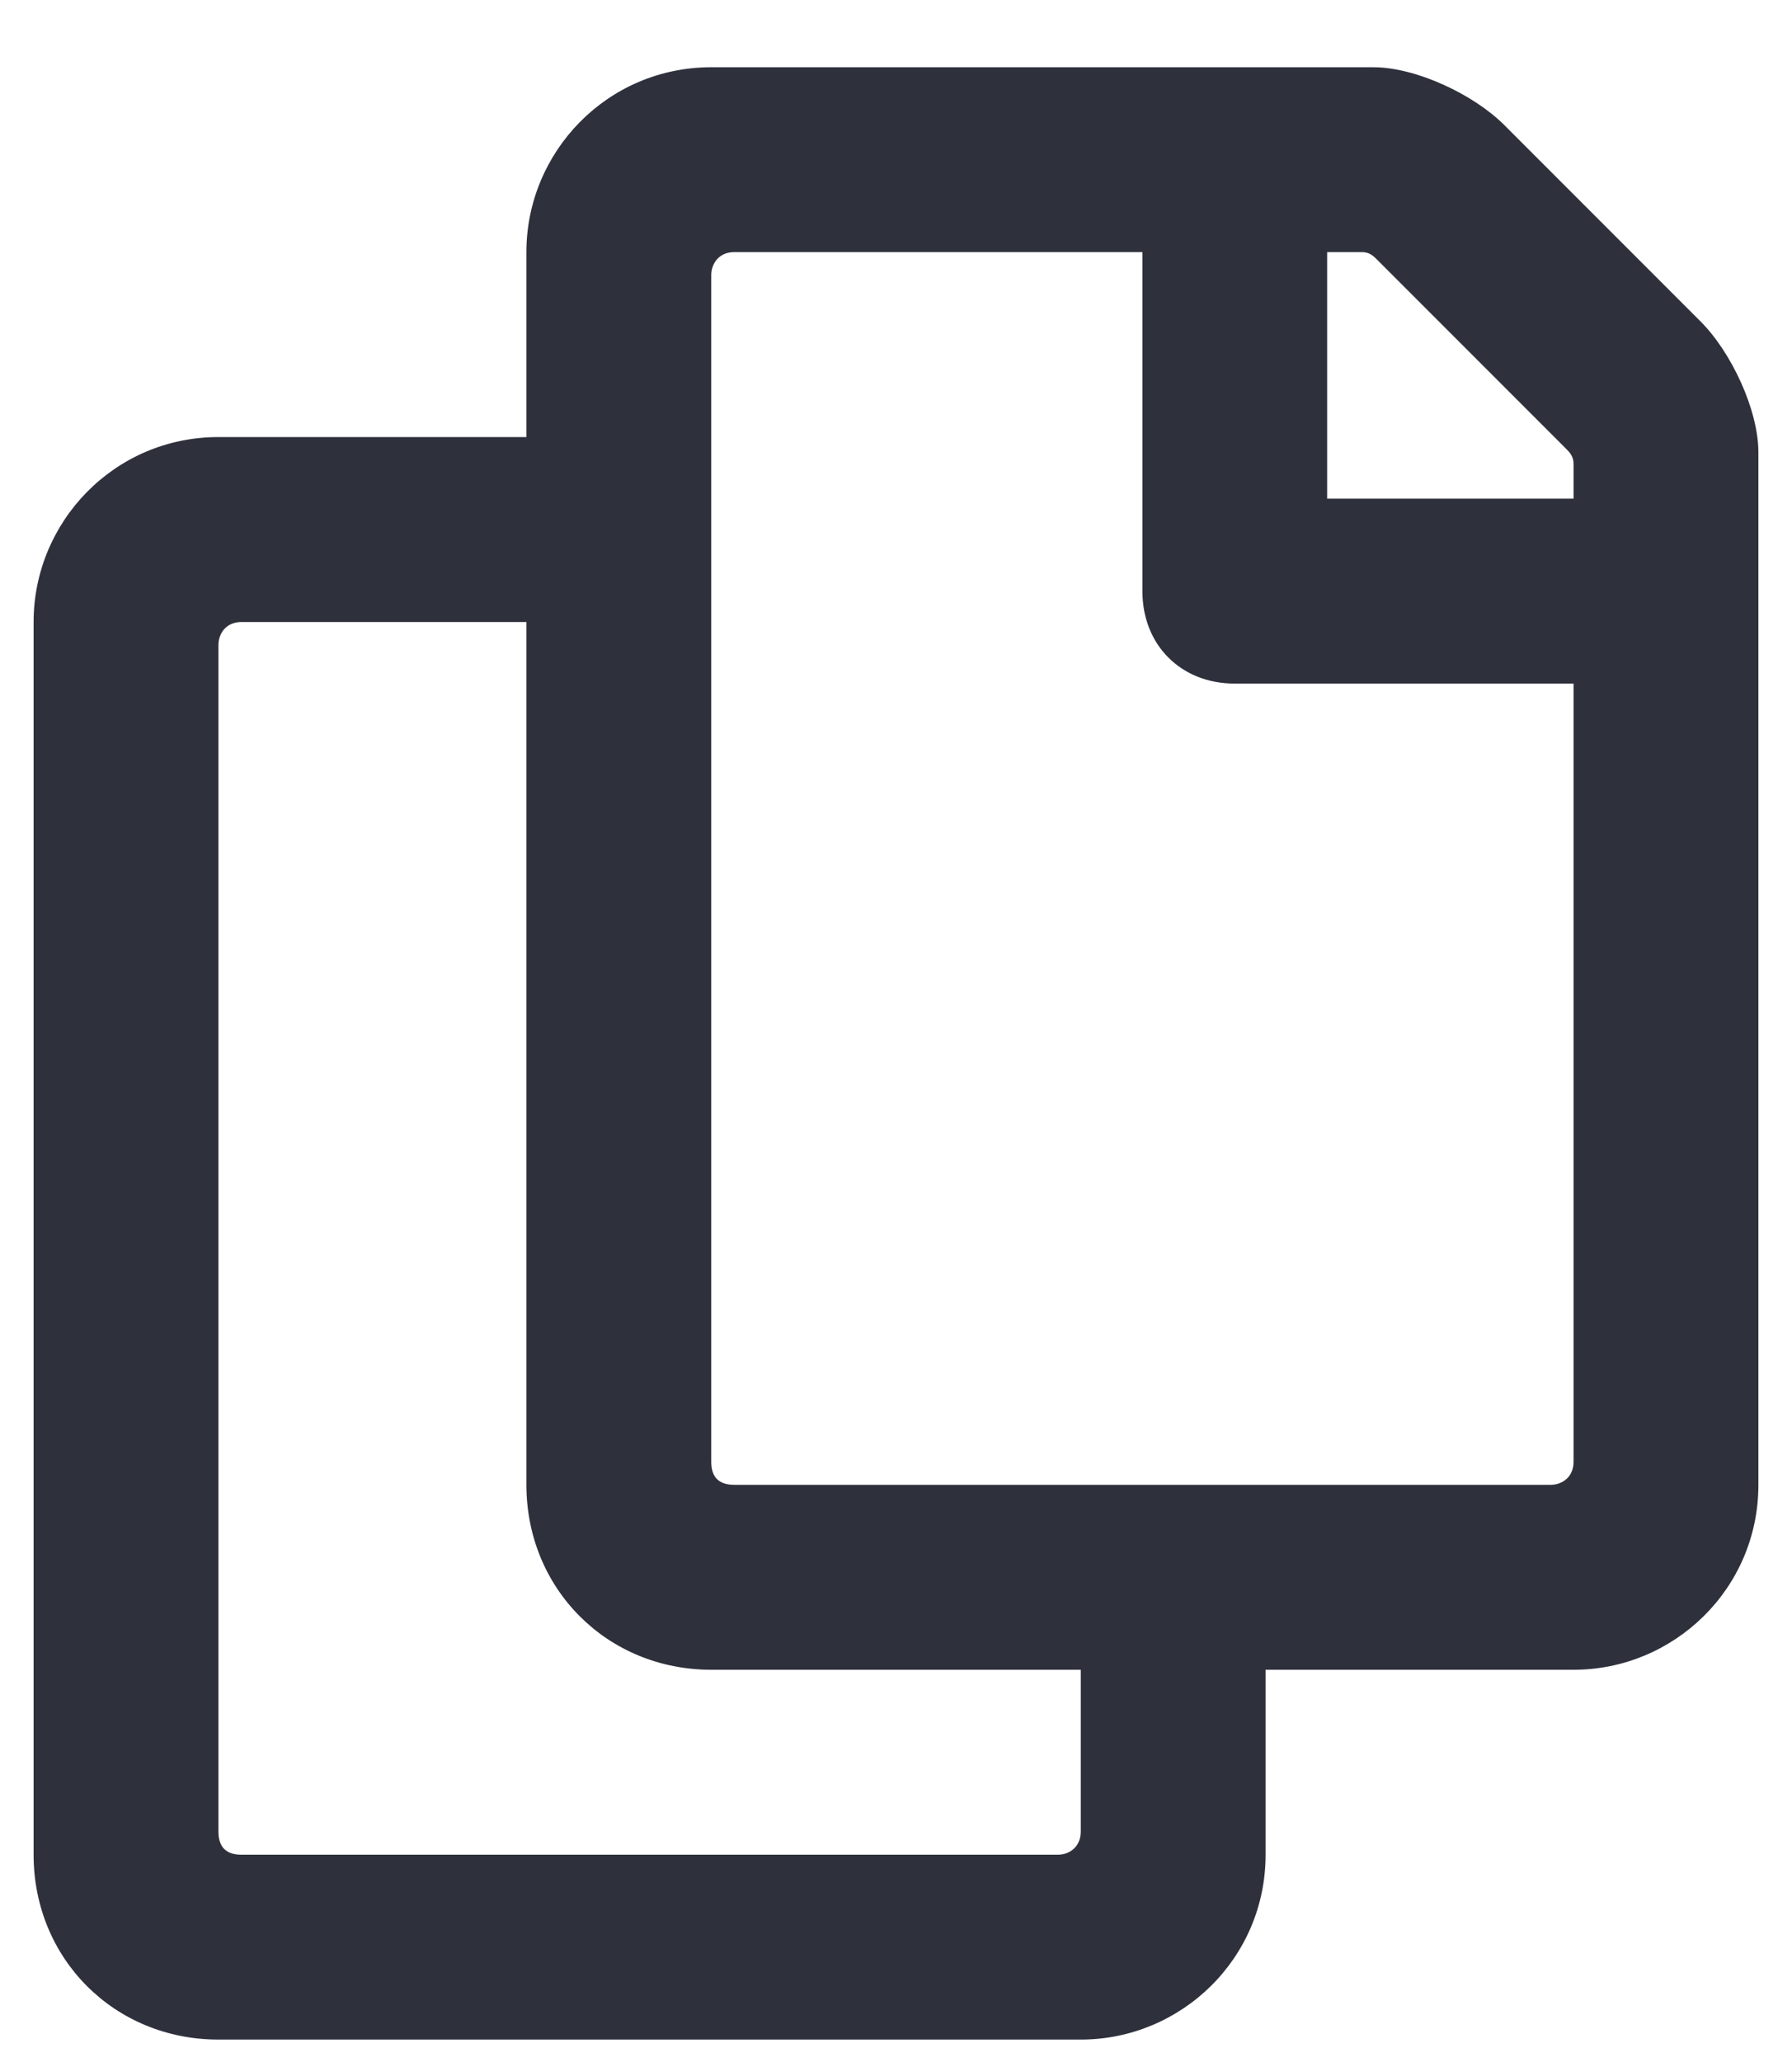 <svg width="20" height="23" viewBox="0 0 20 23" fill="none" xmlns="http://www.w3.org/2000/svg">
<path d="M18.98 3.586L16.789 1.395C16.445 1.051 15.801 0.75 15.328 0.75H7.938C6.777 0.75 5.875 1.695 5.875 2.812V4.875H2.438C1.277 4.875 0.375 5.82 0.375 6.938V20.688C0.375 21.848 1.277 22.75 2.438 22.75H12.062C13.18 22.75 14.125 21.848 14.125 20.688V18.625H17.562C18.68 18.625 19.625 17.723 19.625 16.562V5.047C19.625 4.574 19.324 3.93 18.98 3.586ZM11.805 20.688H2.695C2.523 20.688 2.438 20.602 2.438 20.43V7.195C2.438 7.066 2.523 6.938 2.695 6.938H5.875V16.562C5.875 17.723 6.777 18.625 7.938 18.625H12.062V20.43C12.062 20.602 11.934 20.688 11.805 20.688ZM17.305 16.562H8.195C8.023 16.562 7.938 16.477 7.938 16.305V3.07C7.938 2.941 8.023 2.812 8.195 2.812H12.75V6.594C12.75 7.195 13.18 7.625 13.781 7.625H17.562V16.305C17.562 16.477 17.434 16.562 17.305 16.562ZM17.562 5.562H14.812V2.812H15.199C15.285 2.812 15.328 2.855 15.371 2.898L17.477 5.004C17.52 5.047 17.562 5.09 17.562 5.176V5.562Z" fill="#2E313C"/>
</svg>
